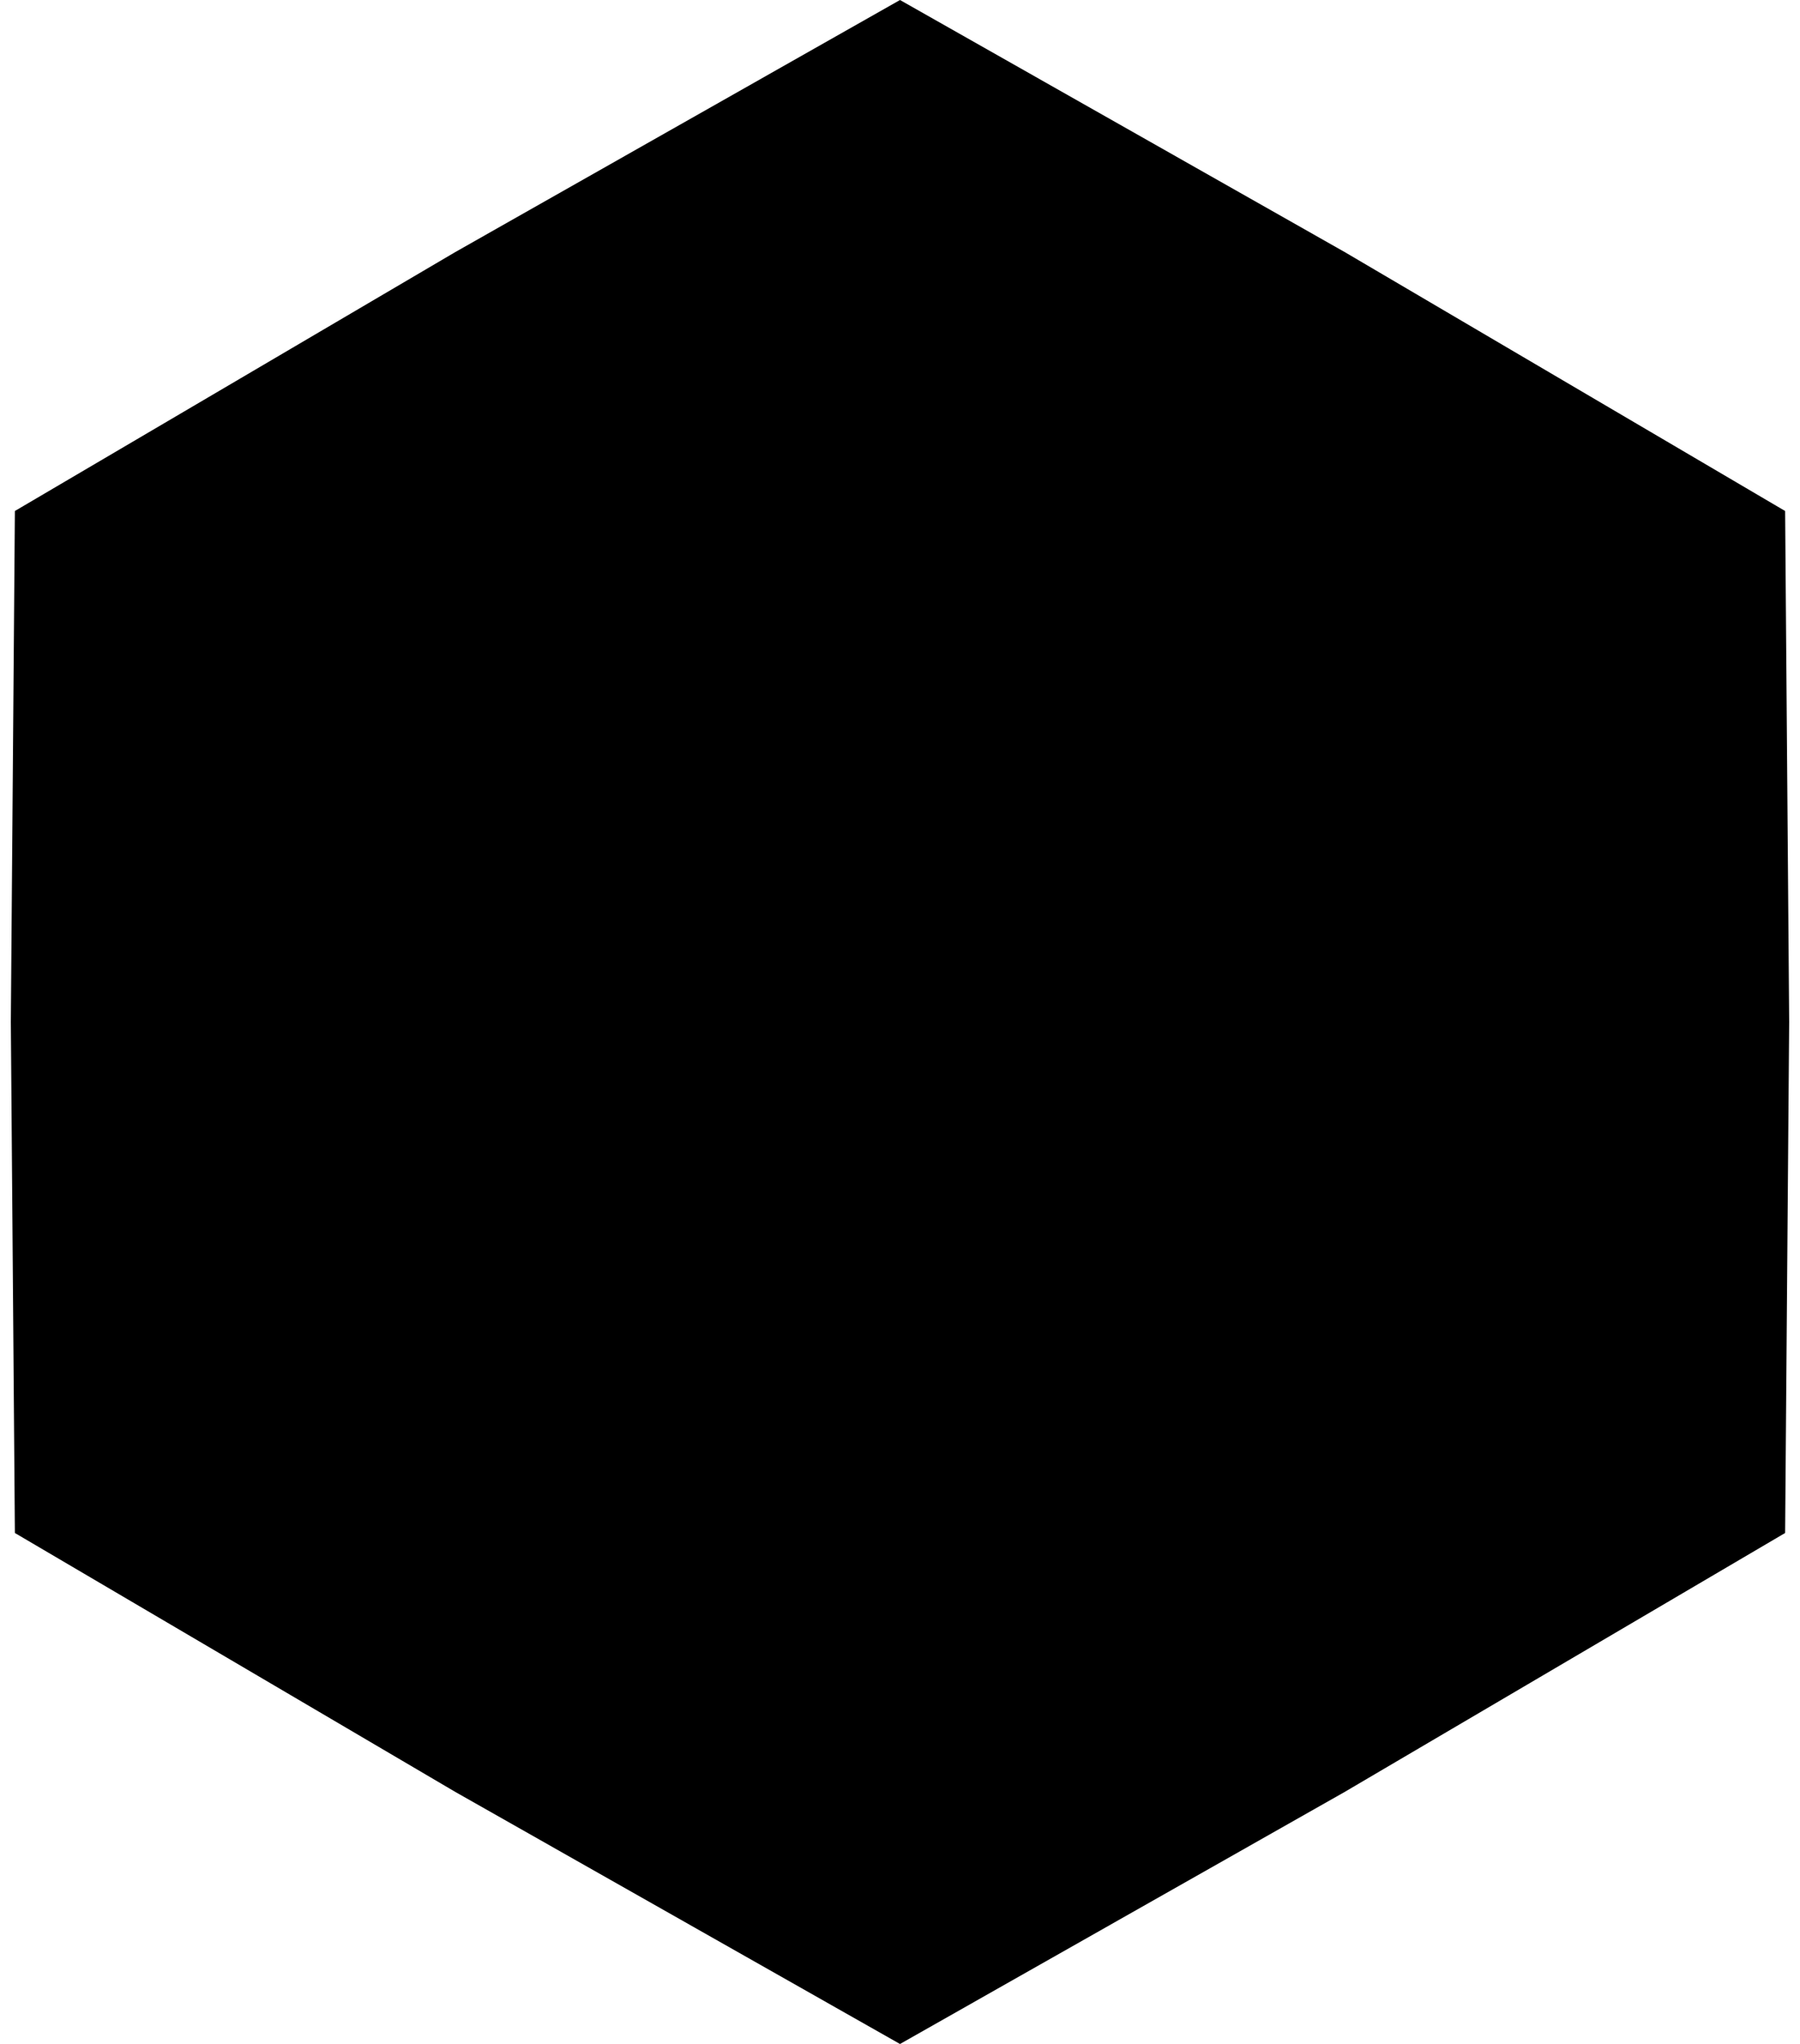 <svg xmlns="http://www.w3.org/2000/svg" width="59" height="67" fill="none" viewBox="0 0 59 67"><path fill="#000" d="M29.5 0L44.072 8.26L58.512 16.75L58.645 33.5L58.512 50.25L44.072 58.74L29.5 67L14.928 58.74L0.488 50.25L0.355 33.5L0.488 16.75L14.928 8.26L29.5 0Z" class="theme-fill"/></svg>